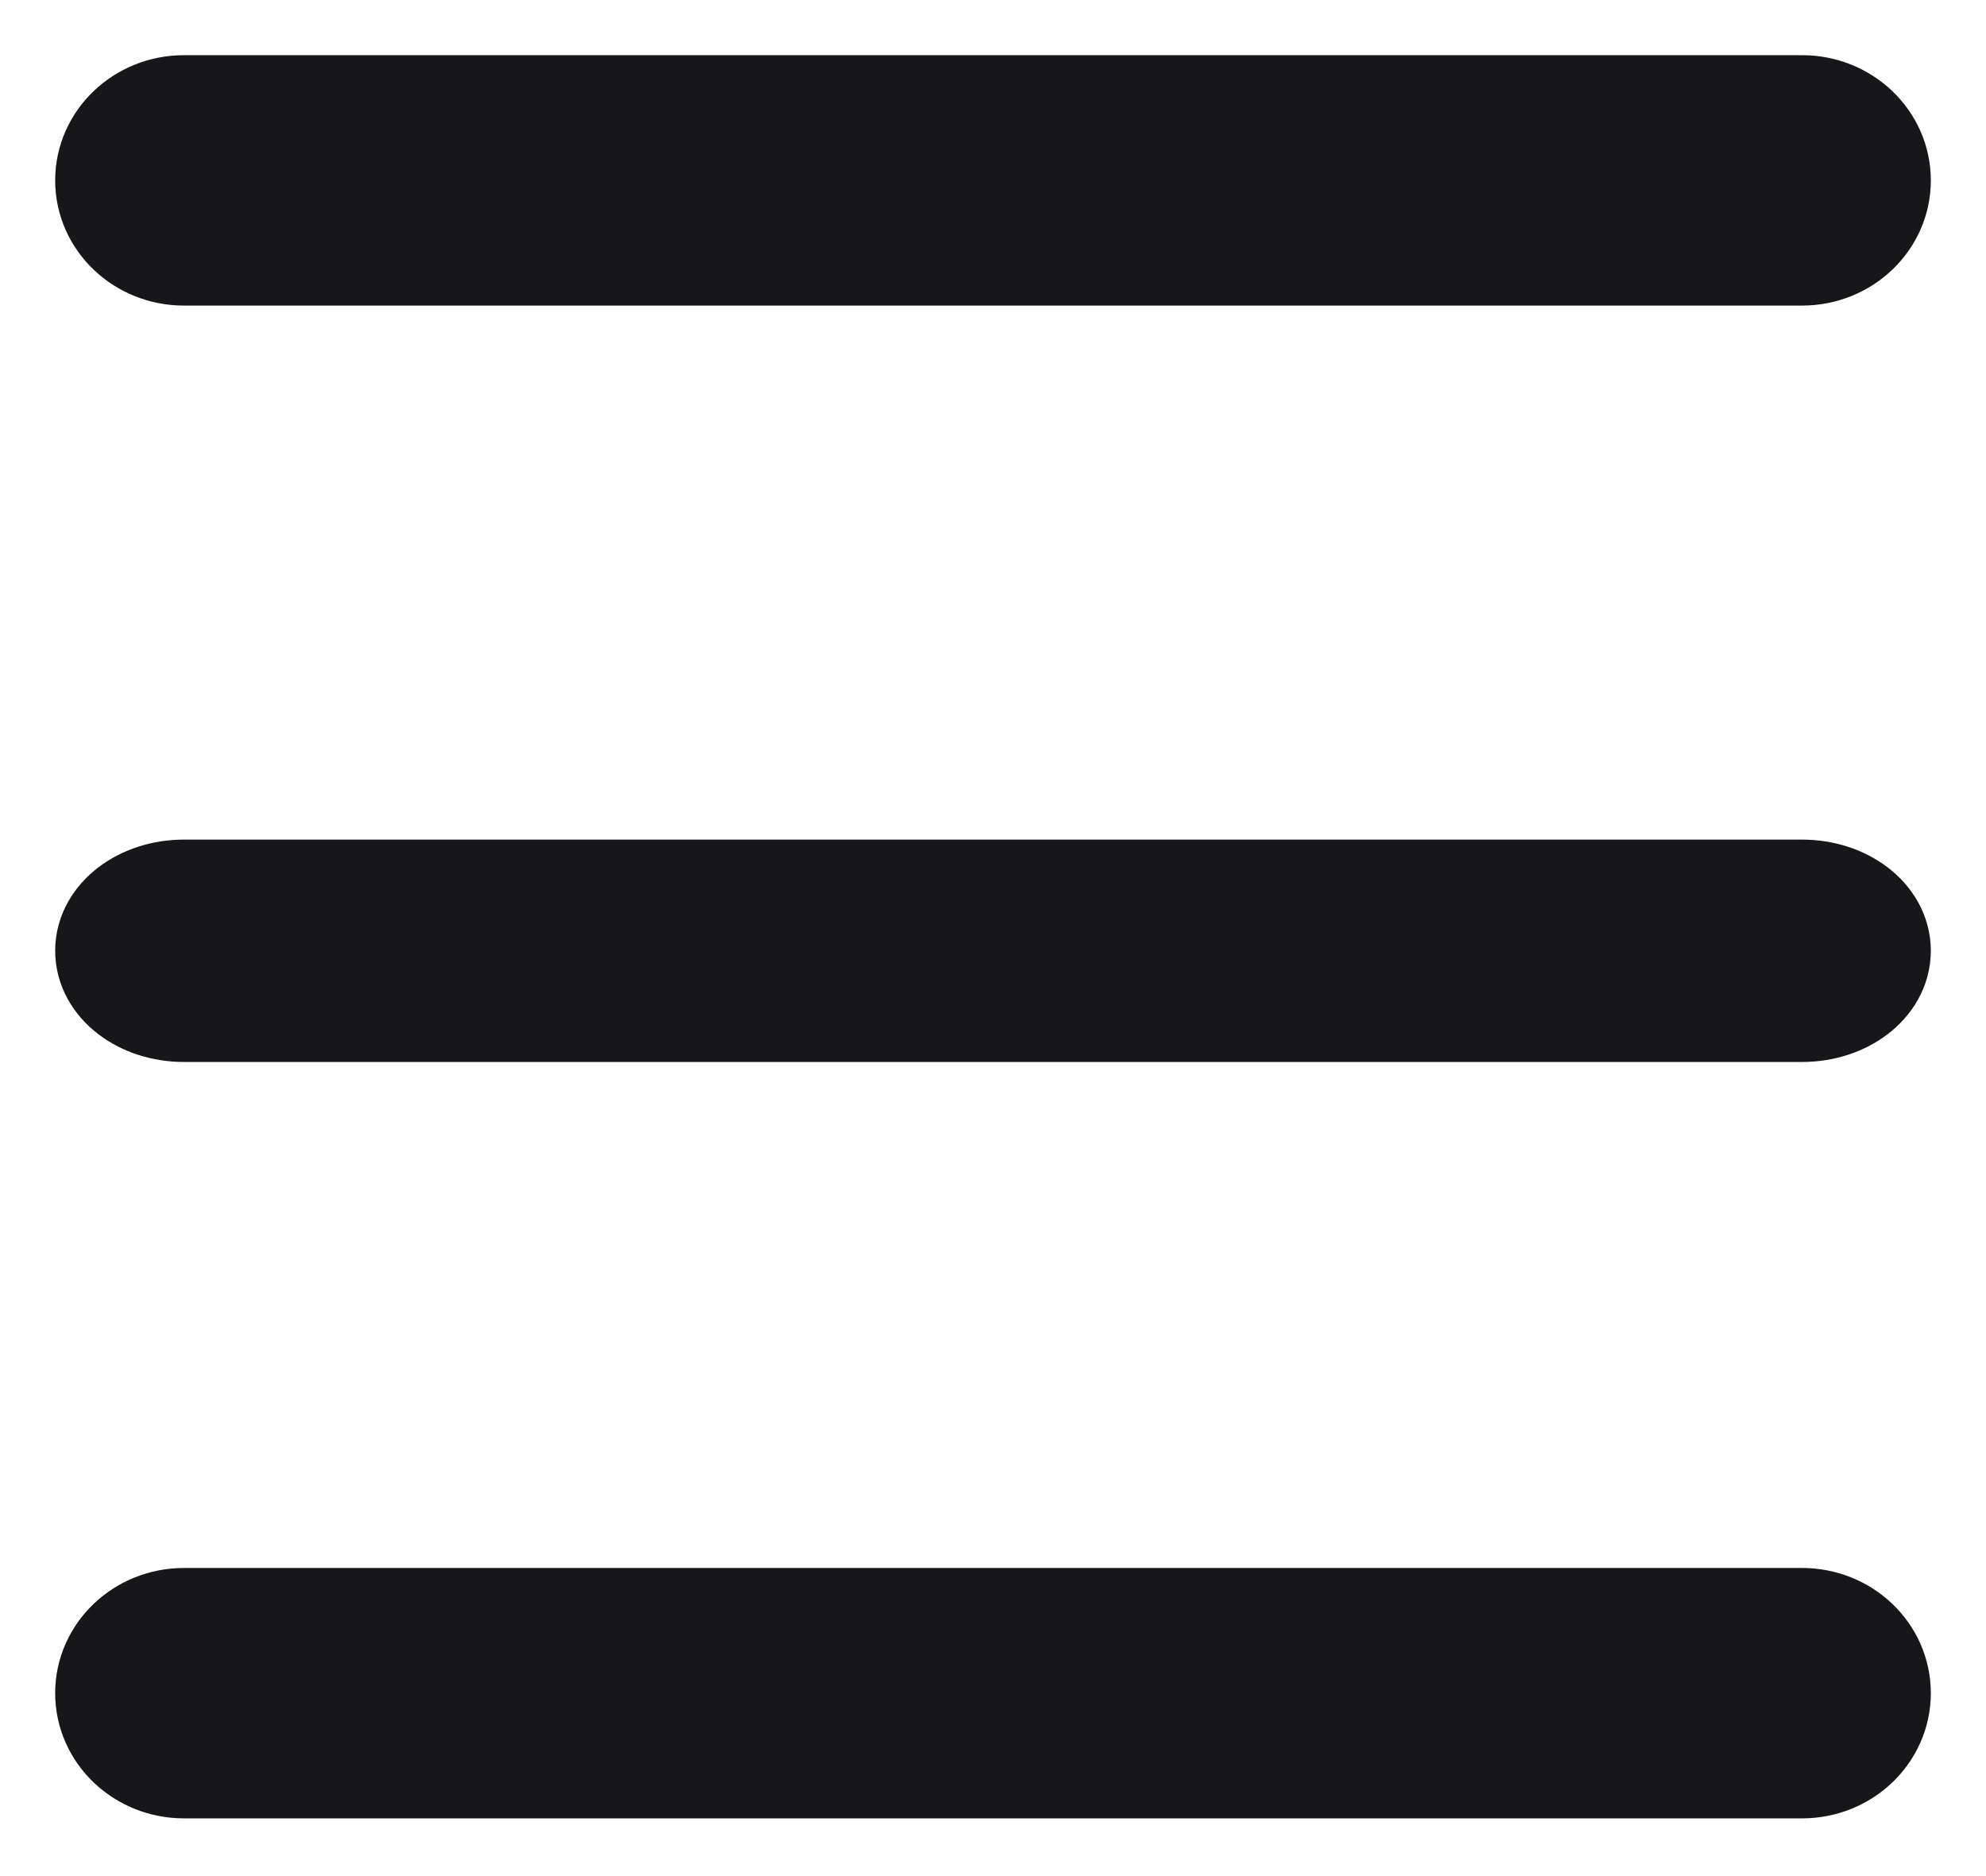 <svg width="18" height="17" viewBox="0 0 18 17" fill="none" xmlns="http://www.w3.org/2000/svg">
<path d="M16.333 9.123H1.667C1.299 9.123 1 8.896 1 8.615C1 8.335 1.299 8.108 1.667 8.108H16.333C16.701 8.108 17 8.335 17 8.615C17 8.896 16.701 9.123 16.333 9.123Z" fill="#171719" stroke="#171719"/>
<path d="M16.333 2.269H1.667C1.299 2.269 1 1.985 1 1.635C1 1.284 1.299 1 1.667 1H16.333C16.701 1 17 1.284 17 1.635C17 1.985 16.701 2.269 16.333 2.269Z" fill="#171719" stroke="#171719"/>
<path d="M16.333 15.977H1.667C1.299 15.977 1 15.693 1 15.342C1 14.992 1.299 14.708 1.667 14.708H16.333C16.701 14.708 17 14.992 17 15.342C17 15.693 16.701 15.977 16.333 15.977Z" fill="#171719" stroke="#171719"/>
</svg>
